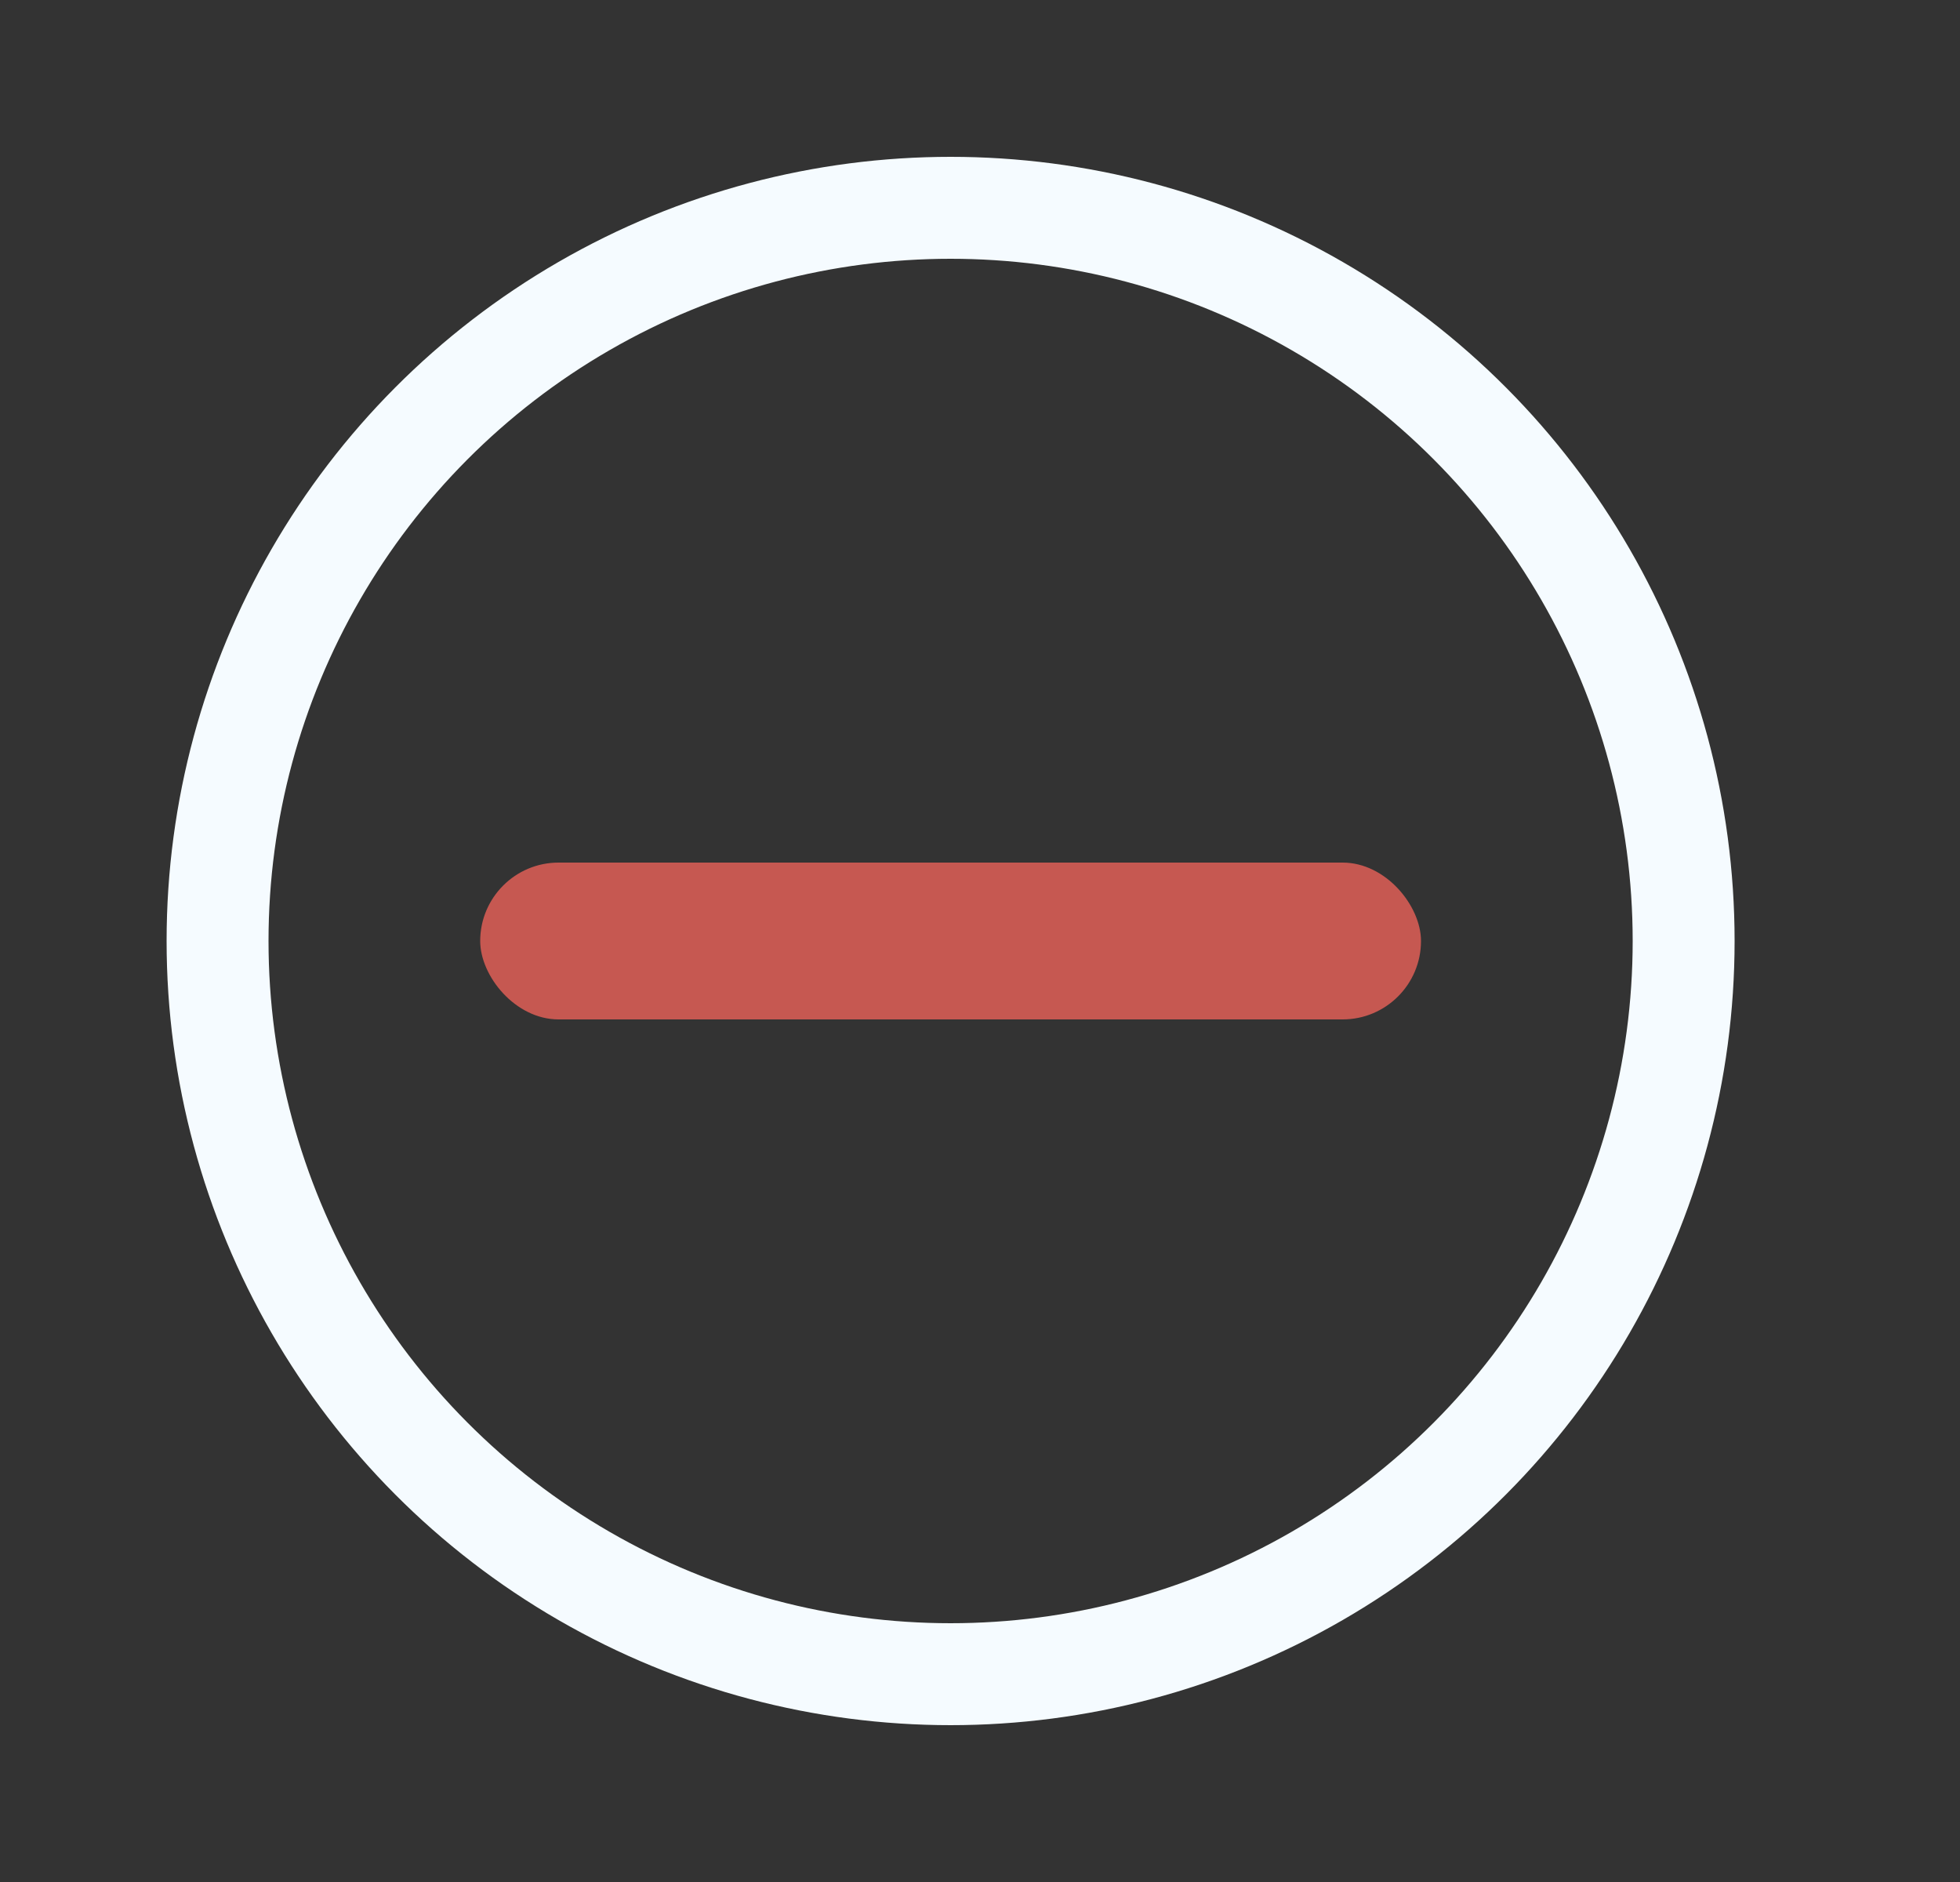 <svg width="25" height="24" viewBox="0 0 25 24" fill="none" xmlns="http://www.w3.org/2000/svg">
<rect x="0" y="0" width="25" height="24" fill="#333333" stroke="none"/>
<circle cx="12.125" cy="12" r="9.35" stroke="#F5FBFF" stroke-width="1.3"/>
<rect x="6.125" y="11" width="12" height="2" rx="1" fill="#C65851"/>
</svg>
